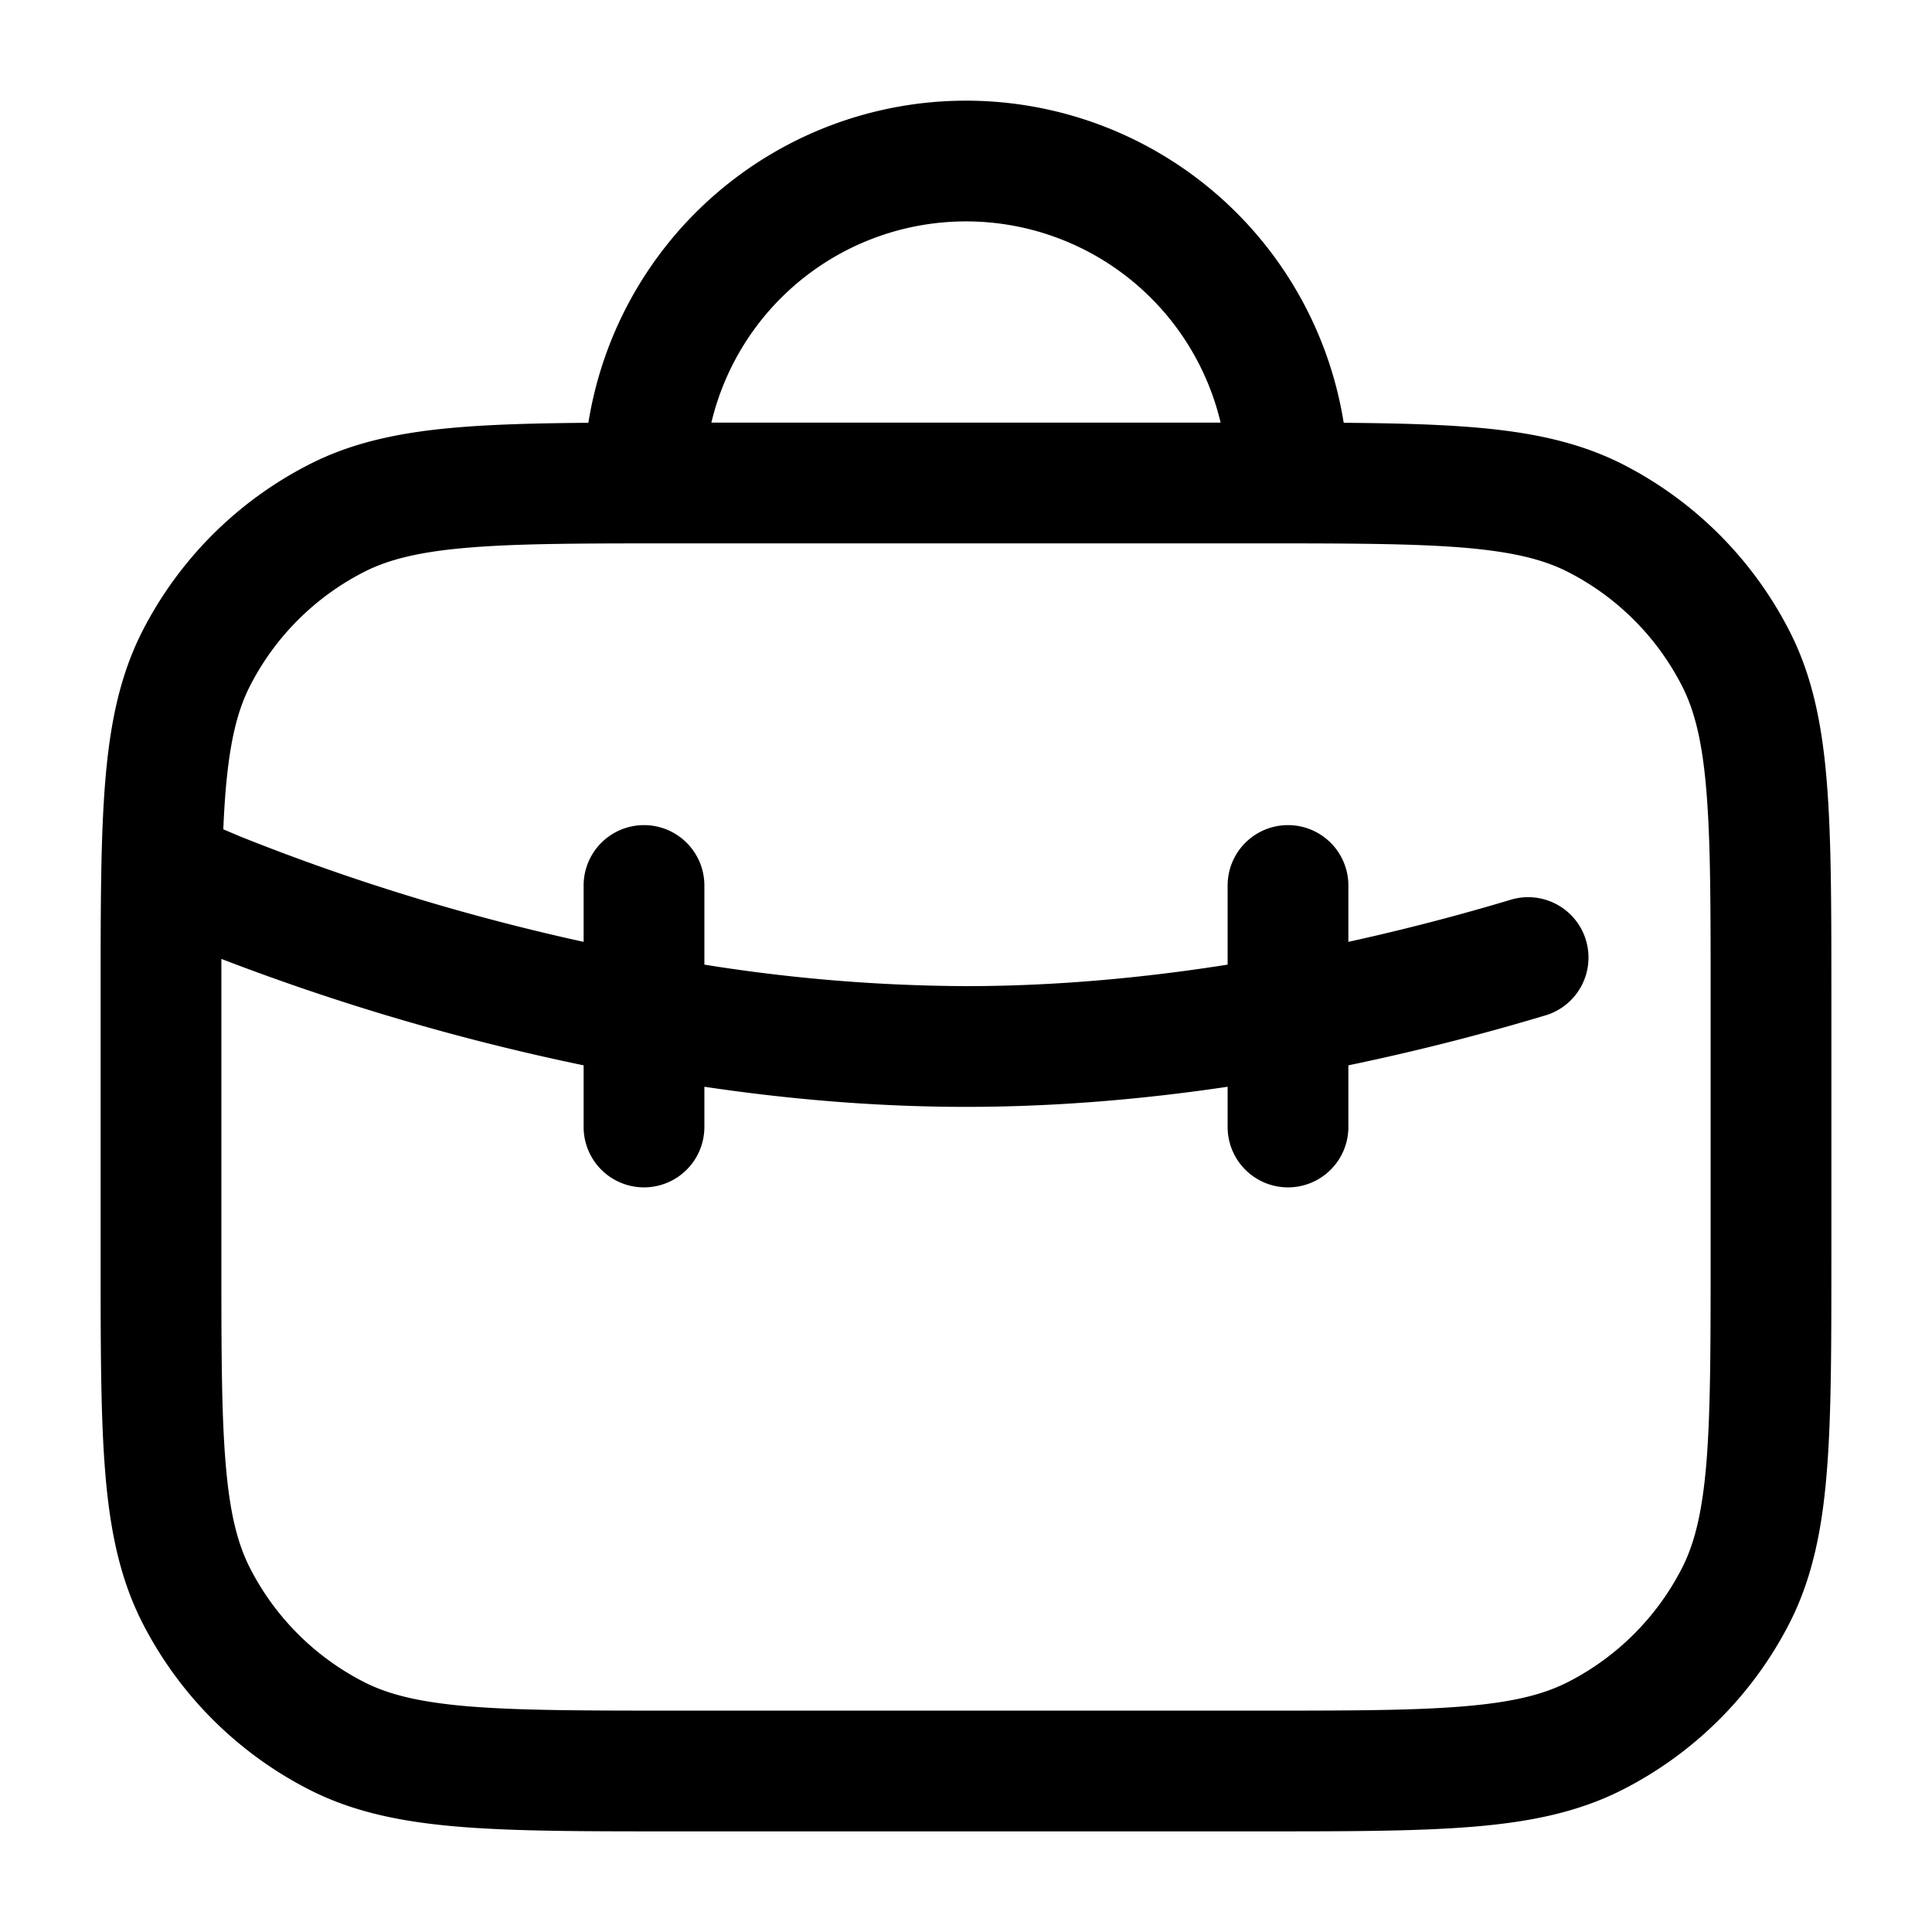 <svg xmlns="http://www.w3.org/2000/svg" width="24" height="24" fill="currentColor" viewBox="0 0 24 24">
  <path fill-rule="evenodd" d="M8.837 5.25a3.251 3.251 0 016.326 0H8.837zm-1.528.002a4.751 4.751 0 019.383 0c.614.005 1.141.018 1.596.055.714.058 1.317.18 1.869.46a4.75 4.75 0 012.075 2.077c.281.55.403 1.154.461 1.868.057.697.057 1.563.057 2.655v3.266c0 1.092 0 1.958-.057 2.655-.058.714-.18 1.317-.46 1.869a4.75 4.75 0 01-2.076 2.075c-.552.281-1.155.403-1.869.461-.697.057-1.563.057-2.655.057H8.367c-1.092 0-1.958 0-2.655-.057-.714-.058-1.317-.18-1.868-.46a4.75 4.75 0 01-2.076-2.076c-.281-.552-.403-1.155-.461-1.869-.057-.697-.057-1.563-.057-2.655v-3.266c0-1.092 0-1.958.057-2.655.058-.714.18-1.317.46-1.868a4.75 4.75 0 012.077-2.076c.55-.281 1.154-.403 1.868-.461.455-.037.982-.05 1.597-.055zm-1.475 1.55c-.62.05-1.005.147-1.31.302a3.25 3.25 0 00-1.42 1.42c-.155.305-.251.69-.302 1.31-.012.146-.021.301-.028.468l.03.013h.002l.007.003.034.015.142.06a26.944 26.944 0 002.592.886c.508.145 1.069.29 1.669.421V11a.75.75 0 011.5 0v.983a21.02 21.02 0 003.25.267c1.123 0 2.223-.105 3.25-.267V11a.75.75 0 011.5 0v.7a27.788 27.788 0 002.034-.528.75.75 0 01.432 1.436 29.17 29.17 0 01-2.466.626V14a.75.75 0 01-1.5 0v-.5c-1.028.153-2.126.25-3.25.25-1.125 0-2.222-.097-3.25-.25v.5a.75.75 0 01-1.5 0v-.766a28.962 28.962 0 01-4.5-1.322V15.6c0 1.133 0 1.937.052 2.566.05.62.147 1.005.302 1.31a3.25 3.25 0 001.42 1.42c.305.155.69.251 1.31.302.63.051 1.434.052 2.566.052h7.2c1.133 0 1.937 0 2.566-.052.62-.05 1.005-.147 1.31-.302a3.25 3.25 0 001.42-1.42c.155-.305.251-.69.302-1.31.051-.63.052-1.433.052-2.566v-3.2c0-1.133 0-1.937-.052-2.566-.05-.62-.147-1.005-.302-1.31a3.25 3.25 0 00-1.42-1.42c-.305-.155-.69-.251-1.31-.302-.63-.051-1.433-.052-2.566-.052H8.4c-1.132 0-1.937 0-2.566.052z"/>
</svg>
